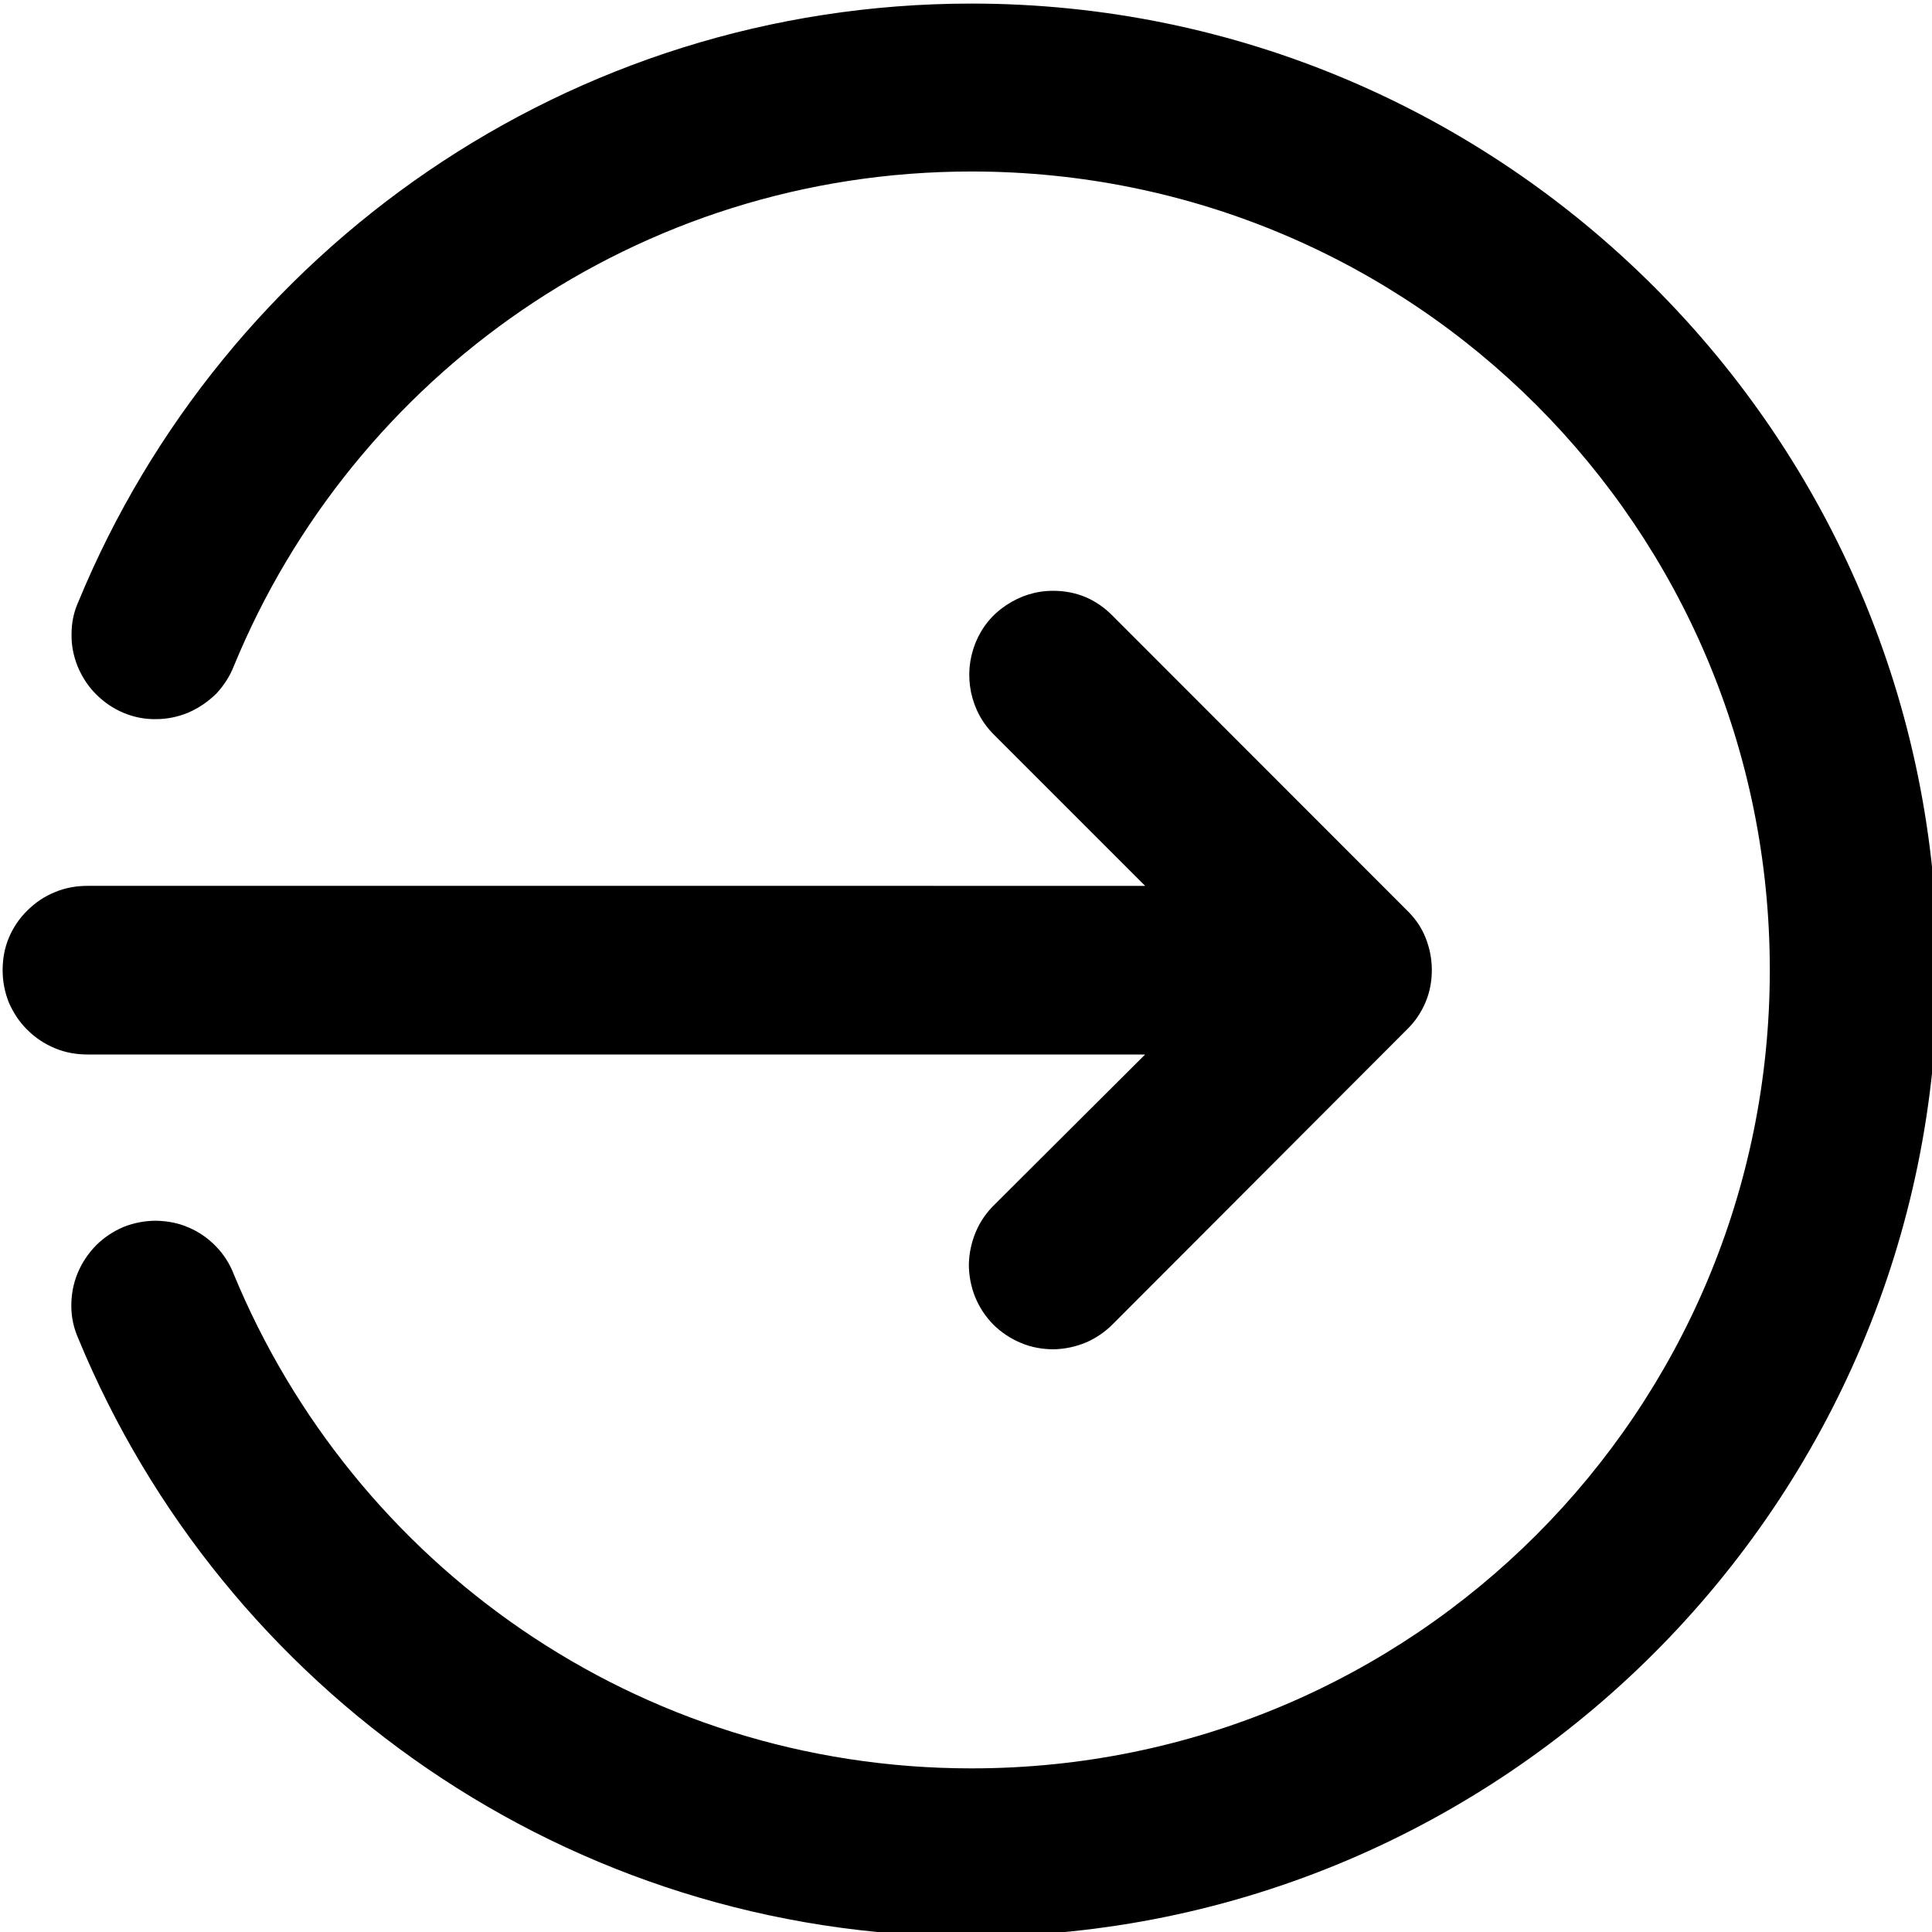 <?xml version="1.0" encoding="utf-8"?>
<!-- Generator: Adobe Illustrator 23.1.0, SVG Export Plug-In . SVG Version: 6.00 Build 0)  -->
<svg version="1.1" id="Layer_1" xmlns="http://www.w3.org/2000/svg" xmlns:xlink="http://www.w3.org/1999/xlink" x="0px" y="0px"
	 viewBox="0 0 810 810" style="enable-background:new 0 0 810 810;" xml:space="preserve">
<style type="text/css">
	.st0{clip-path:url(#SVGID_2_);}
</style>
<g>
	<defs>
		<rect id="SVGID_1_" width="810" height="810"/>
	</defs>
	<clipPath id="SVGID_2_">
		<use xlink:href="#SVGID_1_"  style="overflow:visible;"/>
	</clipPath>
	<g class="st0">
		<path d="M407.3,1.5C238.5,1.5,93.6,105.1,32.9,252.2c-2,4.4-2.9,8.9-2.9,13.6c-0.1,4.7,0.8,9.3,2.6,13.7c1.8,4.3,4.3,8.2,7.7,11.6
			c3.3,3.3,7.2,6,11.6,7.8c4.3,1.8,8.9,2.7,13.6,2.6c4.7,0,9.3-1,13.6-2.8c4.3-1.9,8.1-4.5,11.5-7.8c3.2-3.4,5.8-7.4,7.5-11.8
			C148.1,157.7,267.3,71.9,407.3,71.9c185.2,0,334.7,149.4,334.7,334.8c0,185.2-149.4,334.7-334.7,334.7
			c-140,0-259.1-85.7-309.3-207.2c-1.7-4.4-4.2-8.3-7.5-11.7c-3.3-3.4-7.2-6.1-11.5-7.9c-4.3-1.9-8.9-2.7-13.6-2.8
			c-4.7,0-9.3,0.9-13.6,2.6c-4.4,1.9-8.2,4.4-11.6,7.8c-3.3,3.4-5.9,7.3-7.7,11.7s-2.6,8.9-2.6,13.6c0,4.8,1,9.3,2.9,13.6
			c60.7,147.2,205.6,250.8,374.4,250.8c223.3,0,405.1-181.8,405.1-405.1C812.4,183.3,630.6,1.5,407.3,1.5z M441.5,247.7
			c-7.2,0-13.7,2.1-19.6,6c-6,4-10.3,9.3-13,16c-2.6,6.7-3.2,13.4-1.8,20.5c1.5,7,4.7,13,9.9,18.1l63.1,63.1H36.7
			c-4.7,0-9.3,0.8-13.6,2.6c-4.4,1.8-8.2,4.3-11.6,7.7c-3.4,3.3-6,7.2-7.8,11.5c-1.8,4.3-2.6,8.8-2.6,13.6c0,4.7,0.9,9.2,2.6,13.5
			c1.9,4.3,4.4,8.2,7.8,11.5c3.3,3.3,7.2,5.9,11.6,7.7c4.3,1.8,8.9,2.6,13.6,2.6h443.4L417,505c-3.4,3.3-6.1,7.2-7.9,11.5
			s-2.8,8.9-2.9,13.6c0,4.7,0.9,9.3,2.6,13.6c1.8,4.4,4.3,8.2,7.7,11.7c3.4,3.3,7.3,5.9,11.7,7.7c4.3,1.8,8.9,2.6,13.6,2.6
			c4.7-0.1,9.3-1.1,13.6-2.9c4.3-1.9,8.1-4.5,11.4-7.9L590,431.5c3.3-3.2,5.9-7.1,7.7-11.4s2.6-8.8,2.6-13.4c0-4.7-0.9-9.2-2.6-13.5
			s-4.3-8.1-7.7-11.4L466.7,258.4C459.8,251.3,451.4,247.7,441.5,247.7z"/>
	</g>
</g>
</svg>

